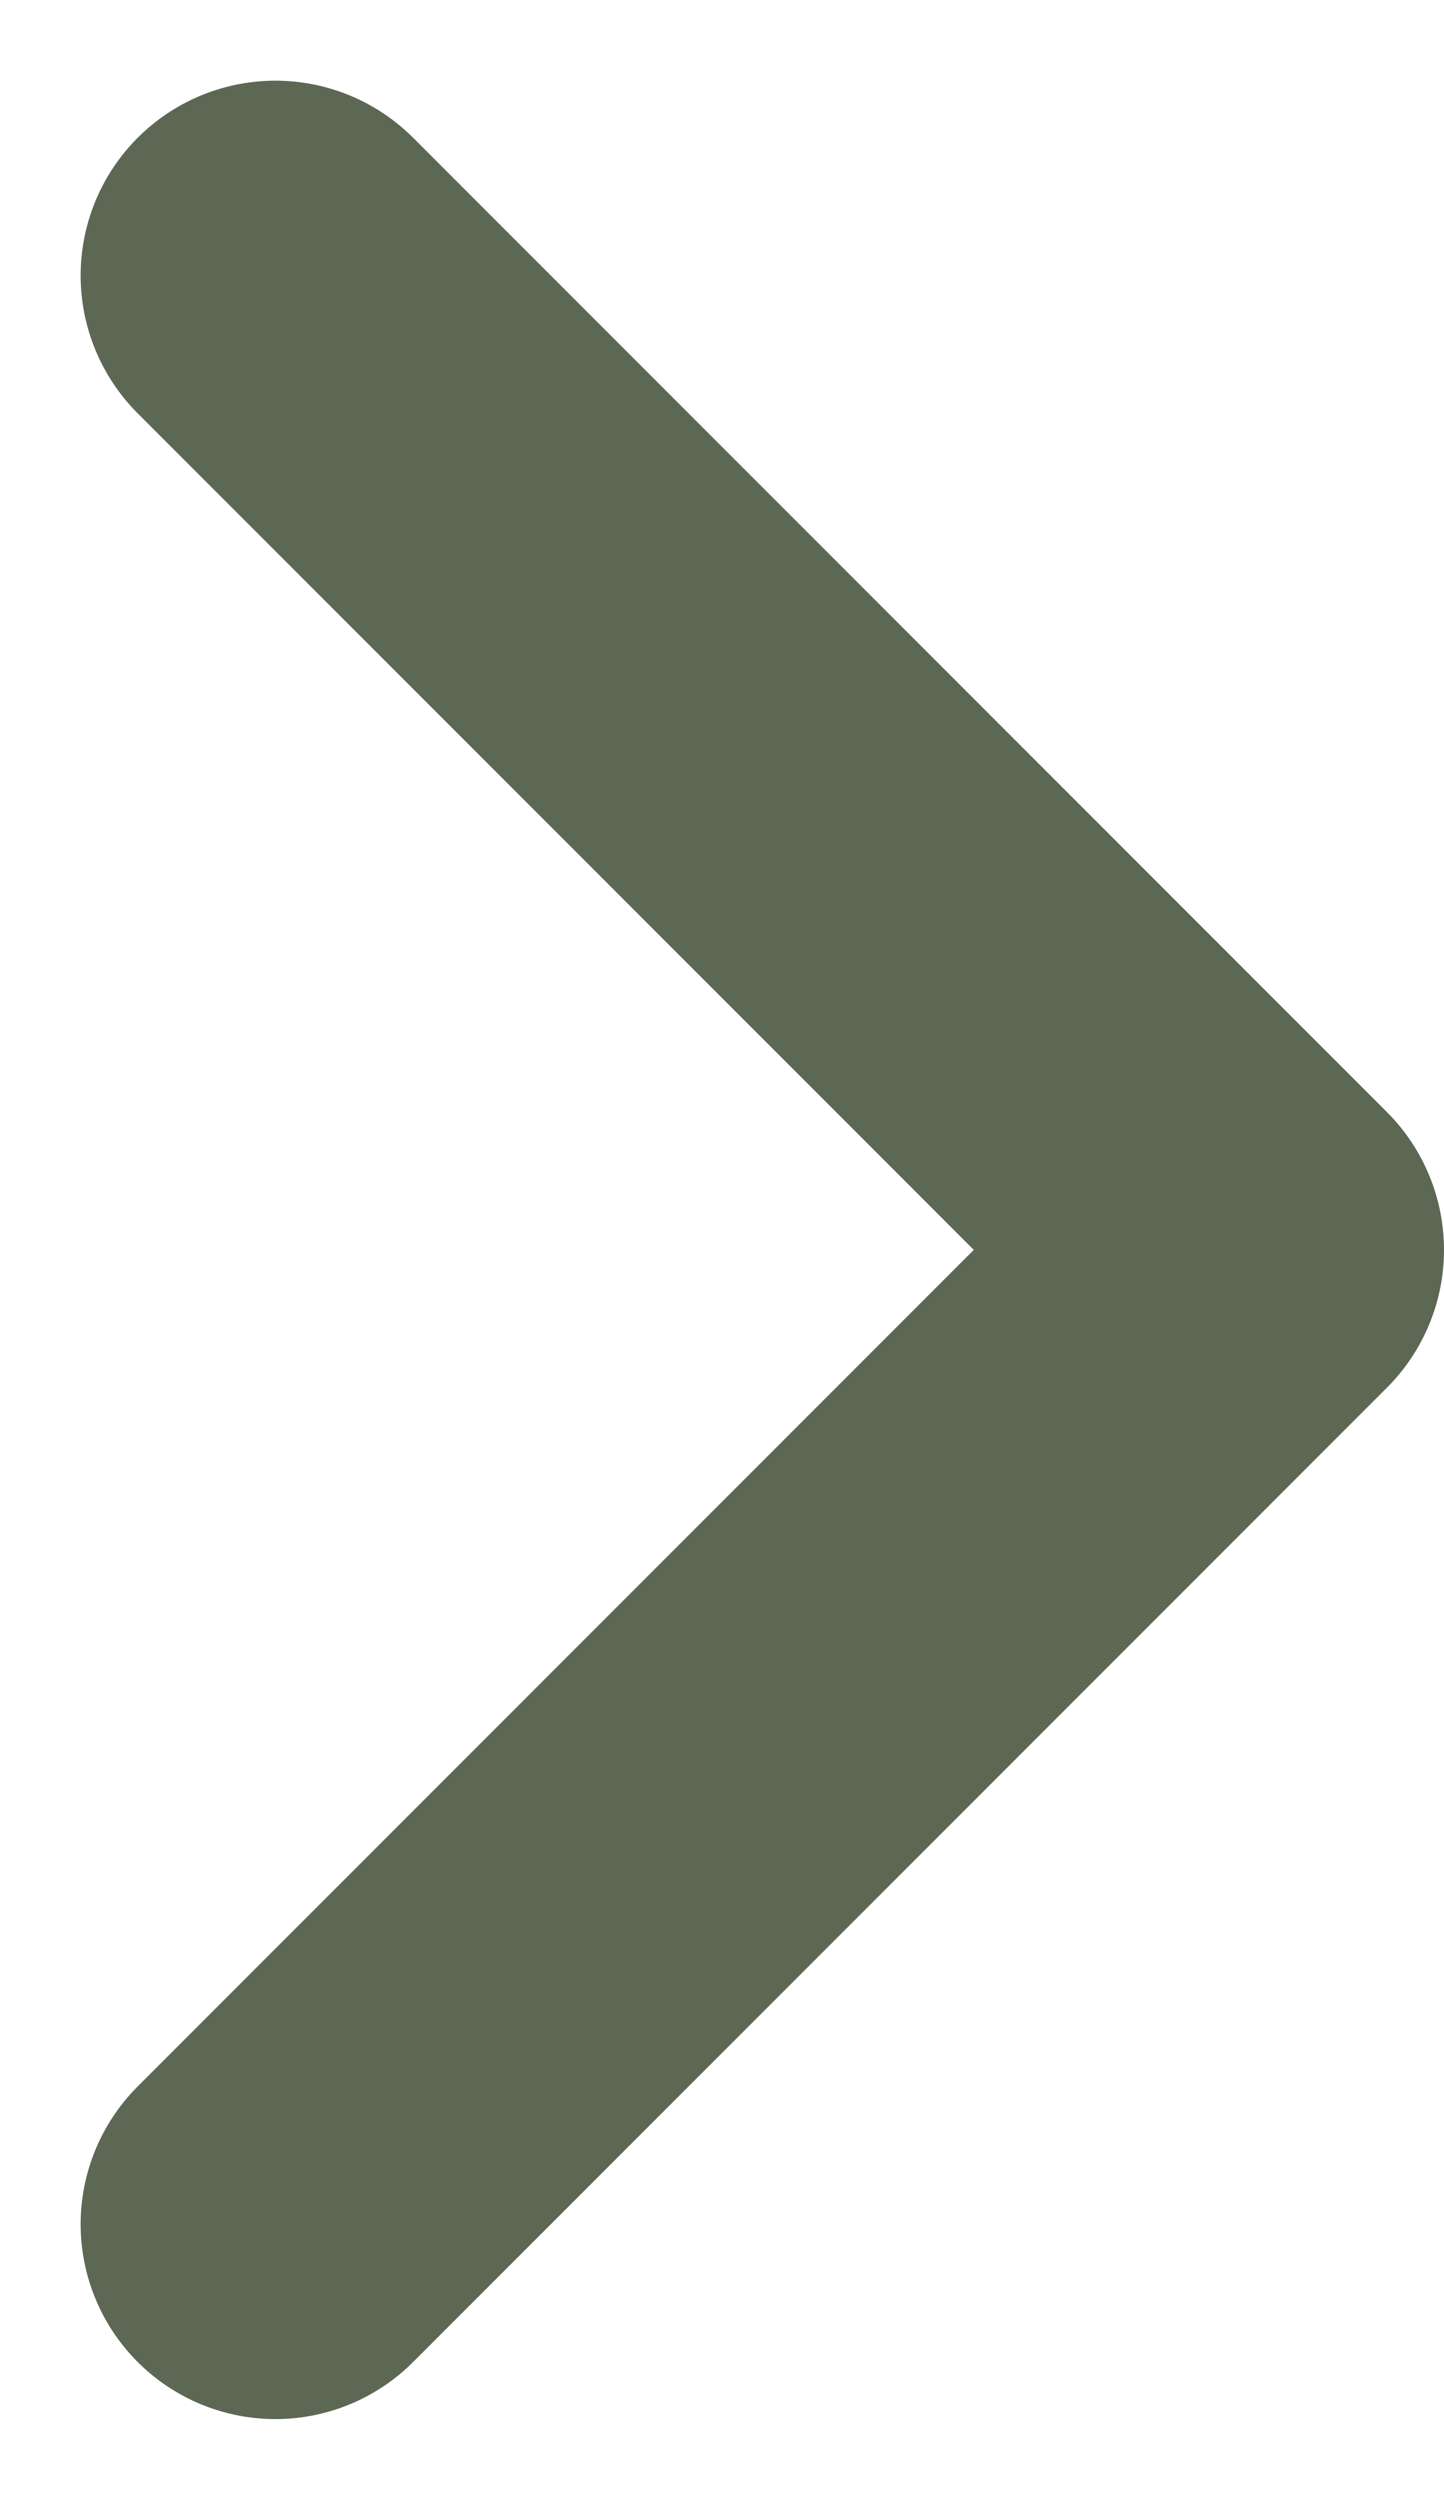 <svg xmlns="http://www.w3.org/2000/svg" width="7.414" height="12.828" viewBox="0 0 7.414 12.828">
    <path fill="none" stroke="#5c6854" stroke-linecap="round" stroke-linejoin="round" stroke-width="2px" d="M3837.344 4465.02l-5 5 5 5" transform="translate(3838.758 4476.434) rotate(180)"/>
</svg>
